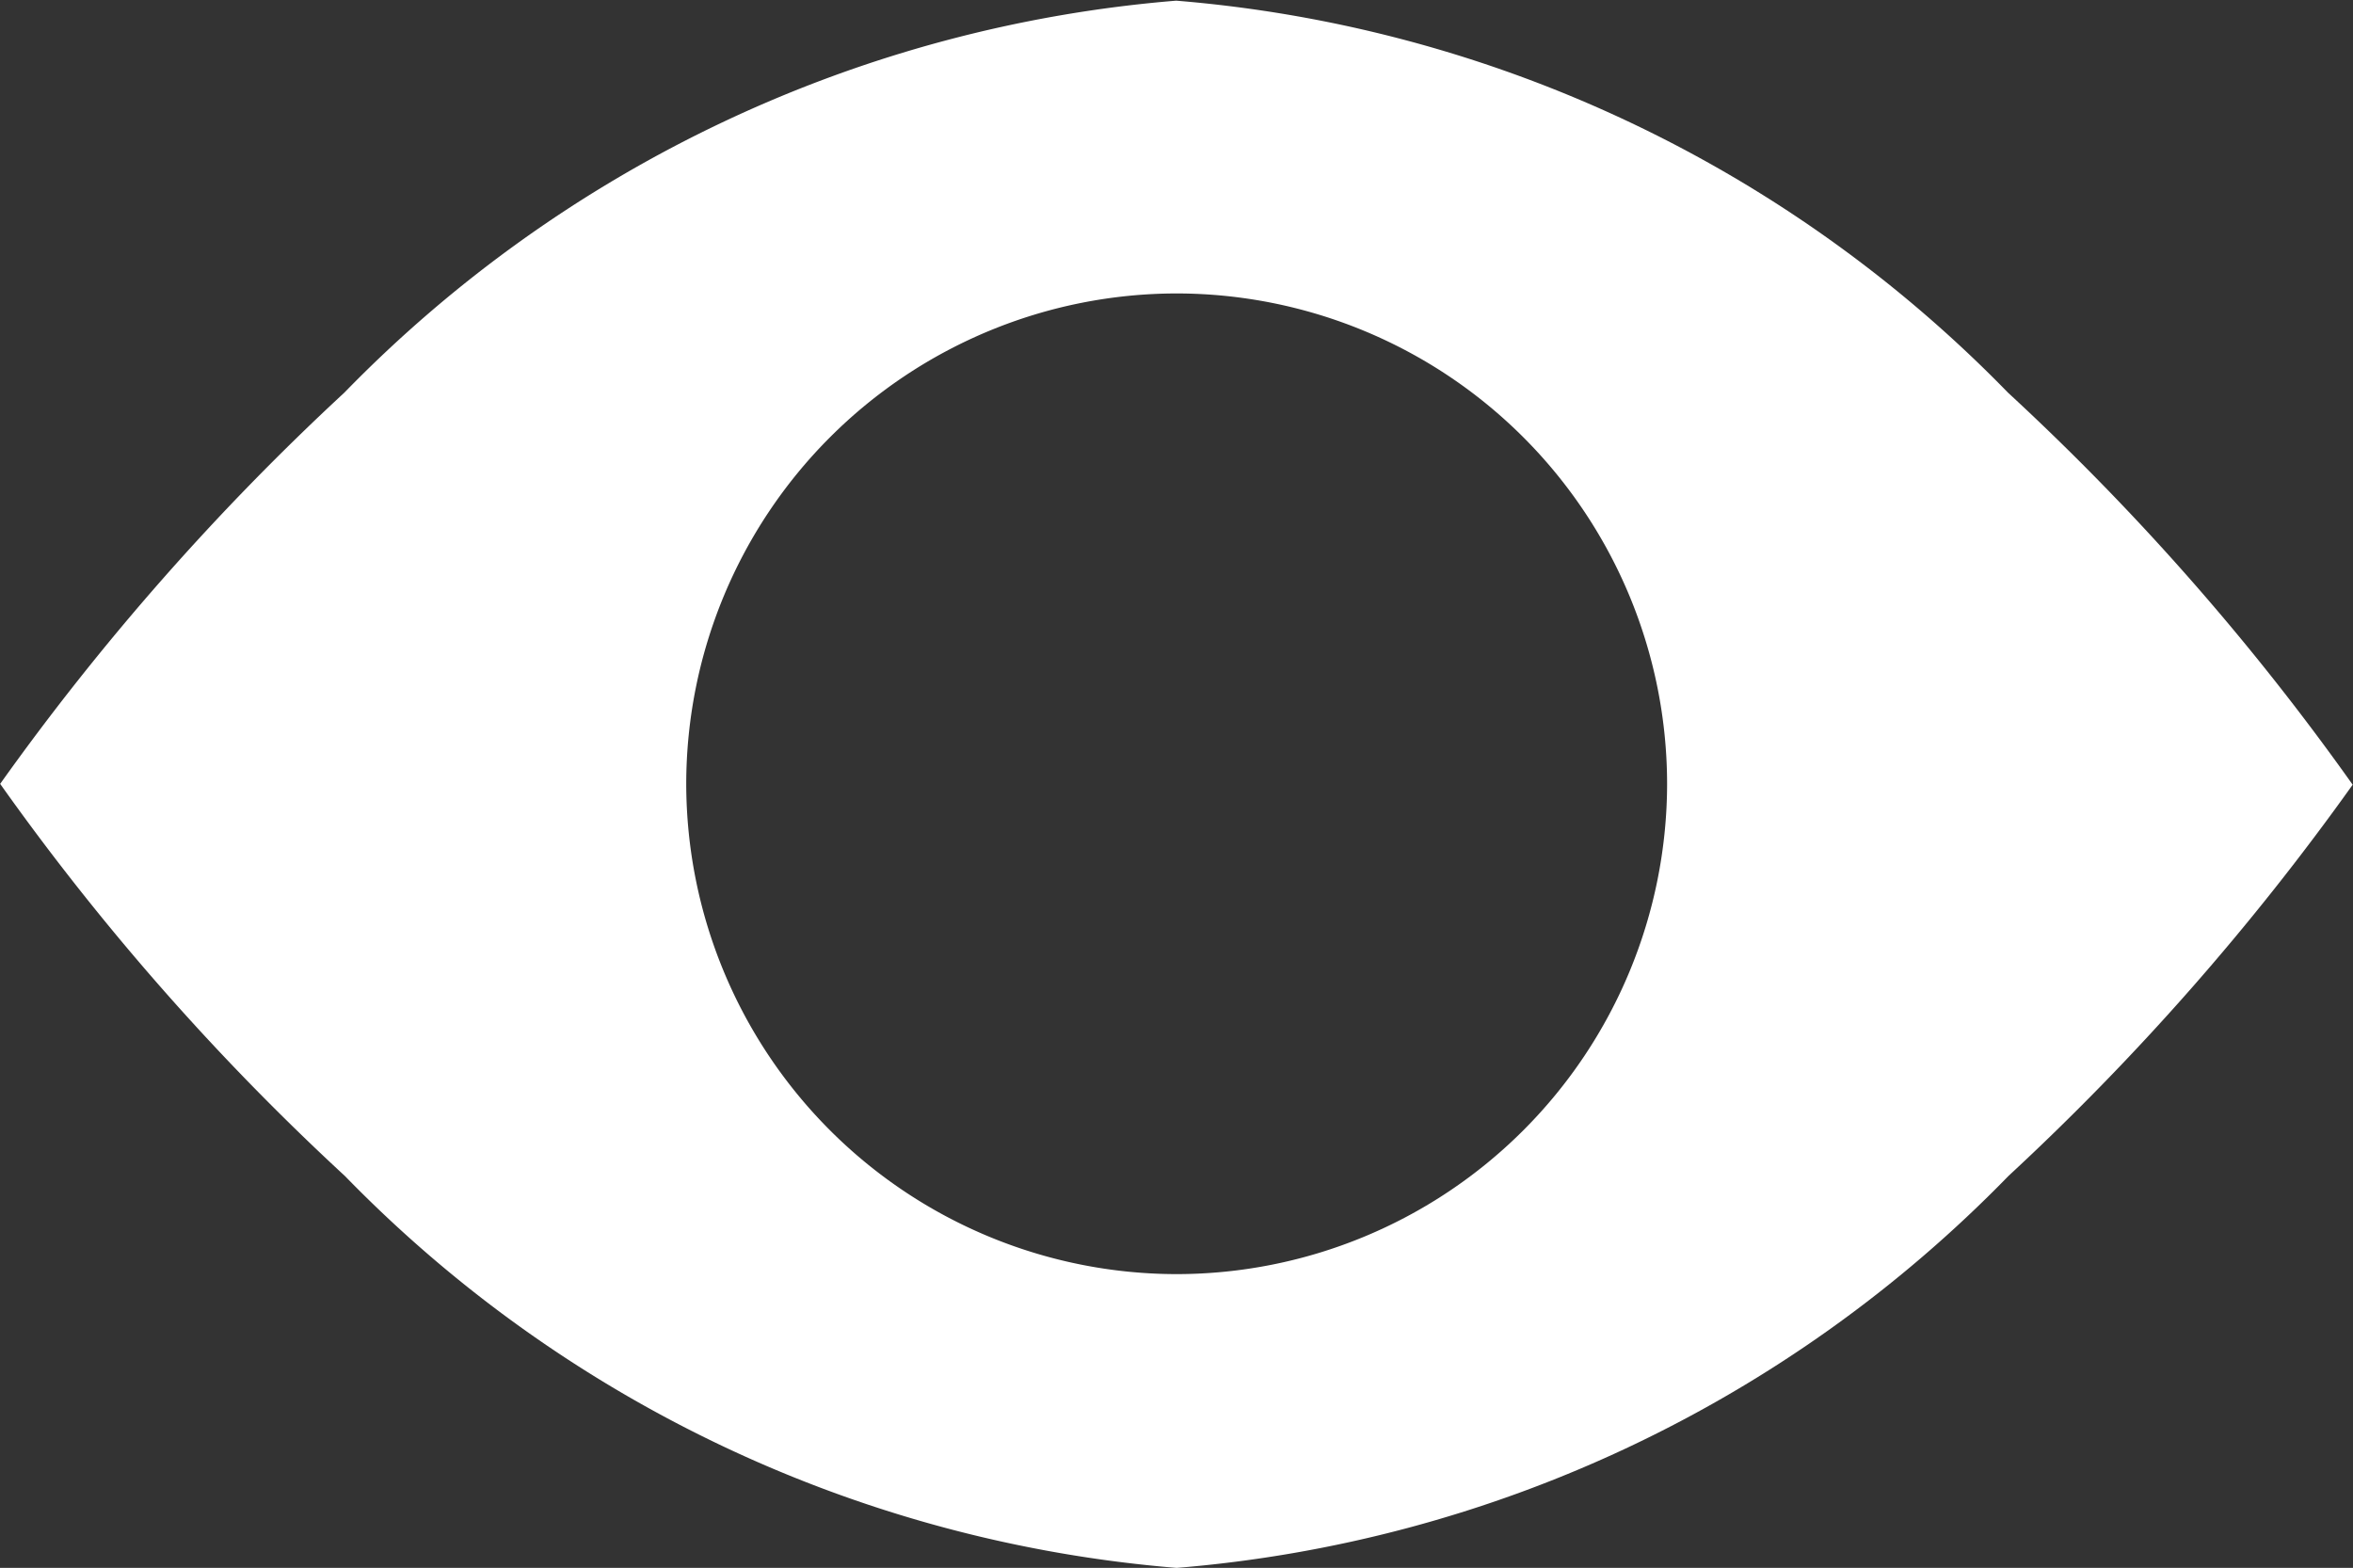 <svg xmlns="http://www.w3.org/2000/svg" viewBox="0 0 14 9.329"><rect x="0" y="0" width="14" height="9.329" fill="#333333" stroke="none"/><defs><style>.a{fill:#fff}</style></defs><g><path d="M-2703.873,4419.11a7.791,7.791,0,0,1-4.949-2.332,14.915,14.915,0,0,1-2.051-2.333h0l0,0a15.151,15.151,0,0,1,2.048-2.328,7.791,7.791,0,0,1,4.949-2.332,7.789,7.789,0,0,1,4.949,2.332,14.917,14.917,0,0,1,2.051,2.333h0l0,0a15.149,15.149,0,0,1-2.048,2.328A7.789,7.789,0,0,1-2703.873,4419.11Zm0-7.583a2.921,2.921,0,0,0-2.918,2.918,2.921,2.921,0,0,0,2.918,2.917,2.921,2.921,0,0,0,2.918-2.917A2.921,2.921,0,0,0-2703.873,4411.527Z" class="a" transform="translate(-1061.873 -608.22) translate(3772.747 -3801.561)"/></g></svg>